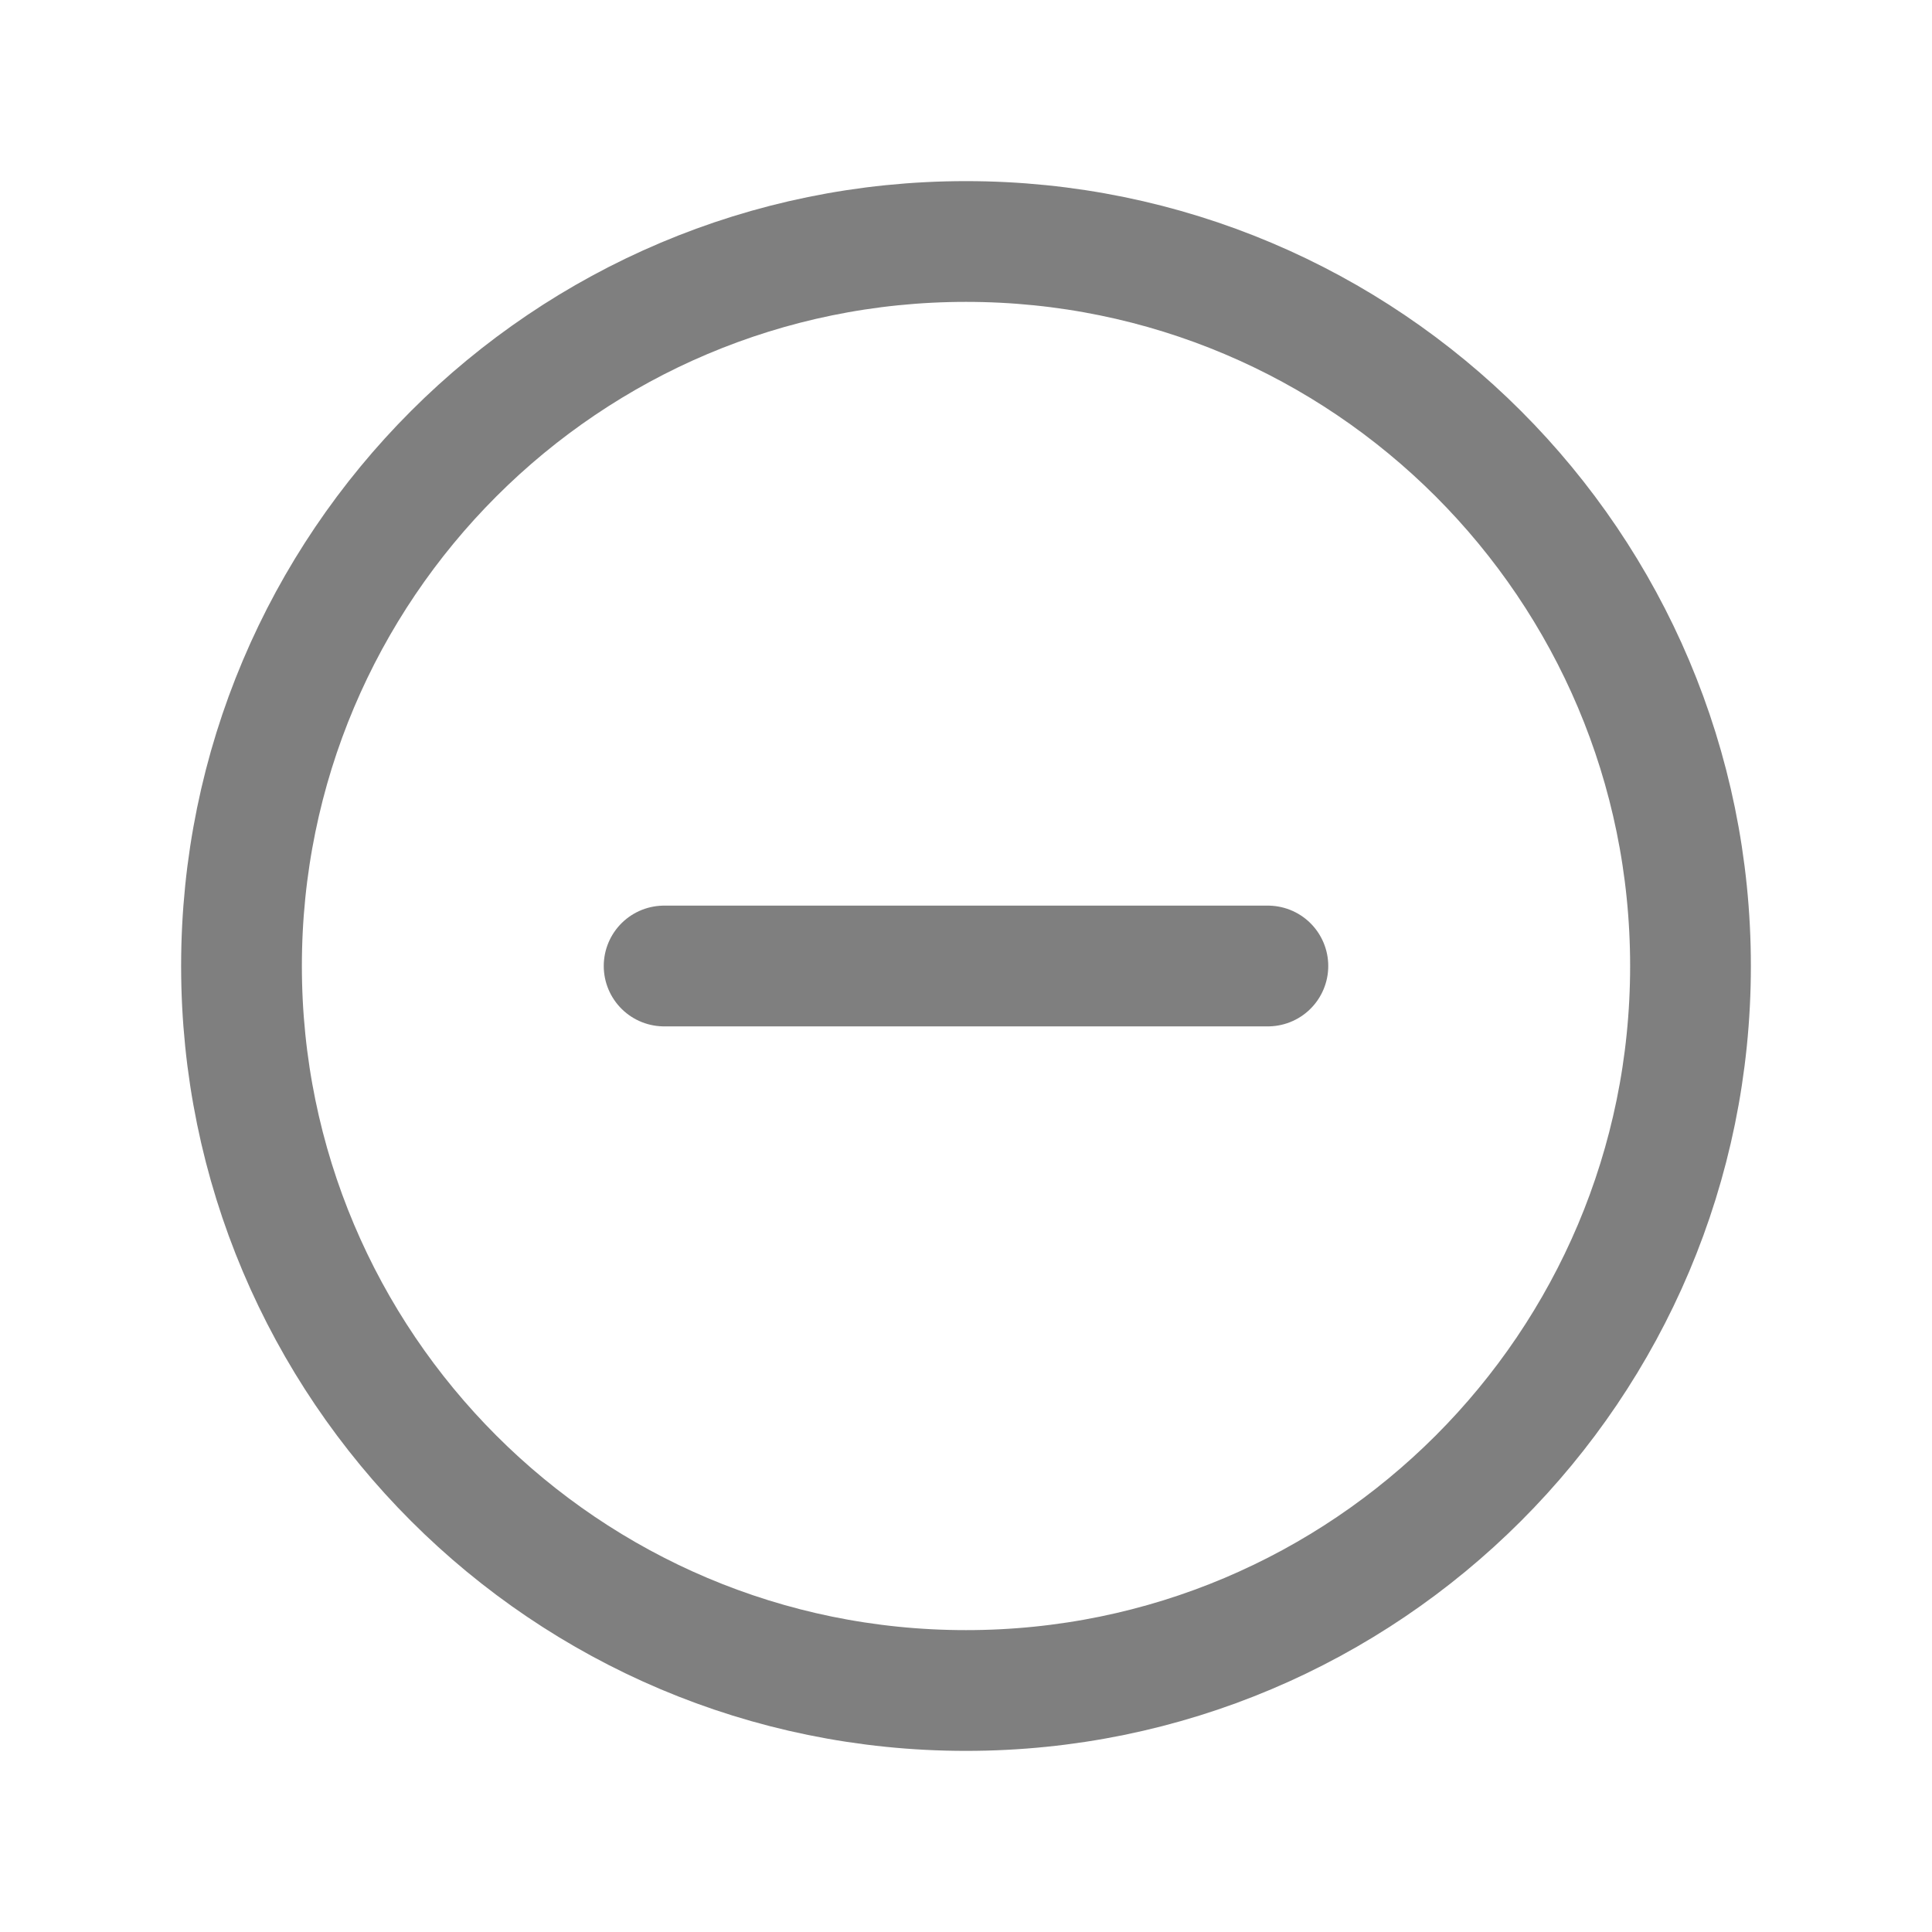 <svg width="24" height="24" viewBox="0 0 24 24" fill="none" xmlns="http://www.w3.org/2000/svg">
<path d="M12 21C16.971 21 21 16.971 21 12C21 7.029 16.971 3 12 3C7.029 3 3 7.029 3 12C3 16.971 7.029 21 12 21Z" stroke="#7F7F7F" stroke-width="1.5" stroke-miterlimit="10"/>
<path d="M8.25 12H15.75" stroke="#7F7F7F" stroke-width="1.5" stroke-linecap="round" stroke-linejoin="round"/>
</svg>
